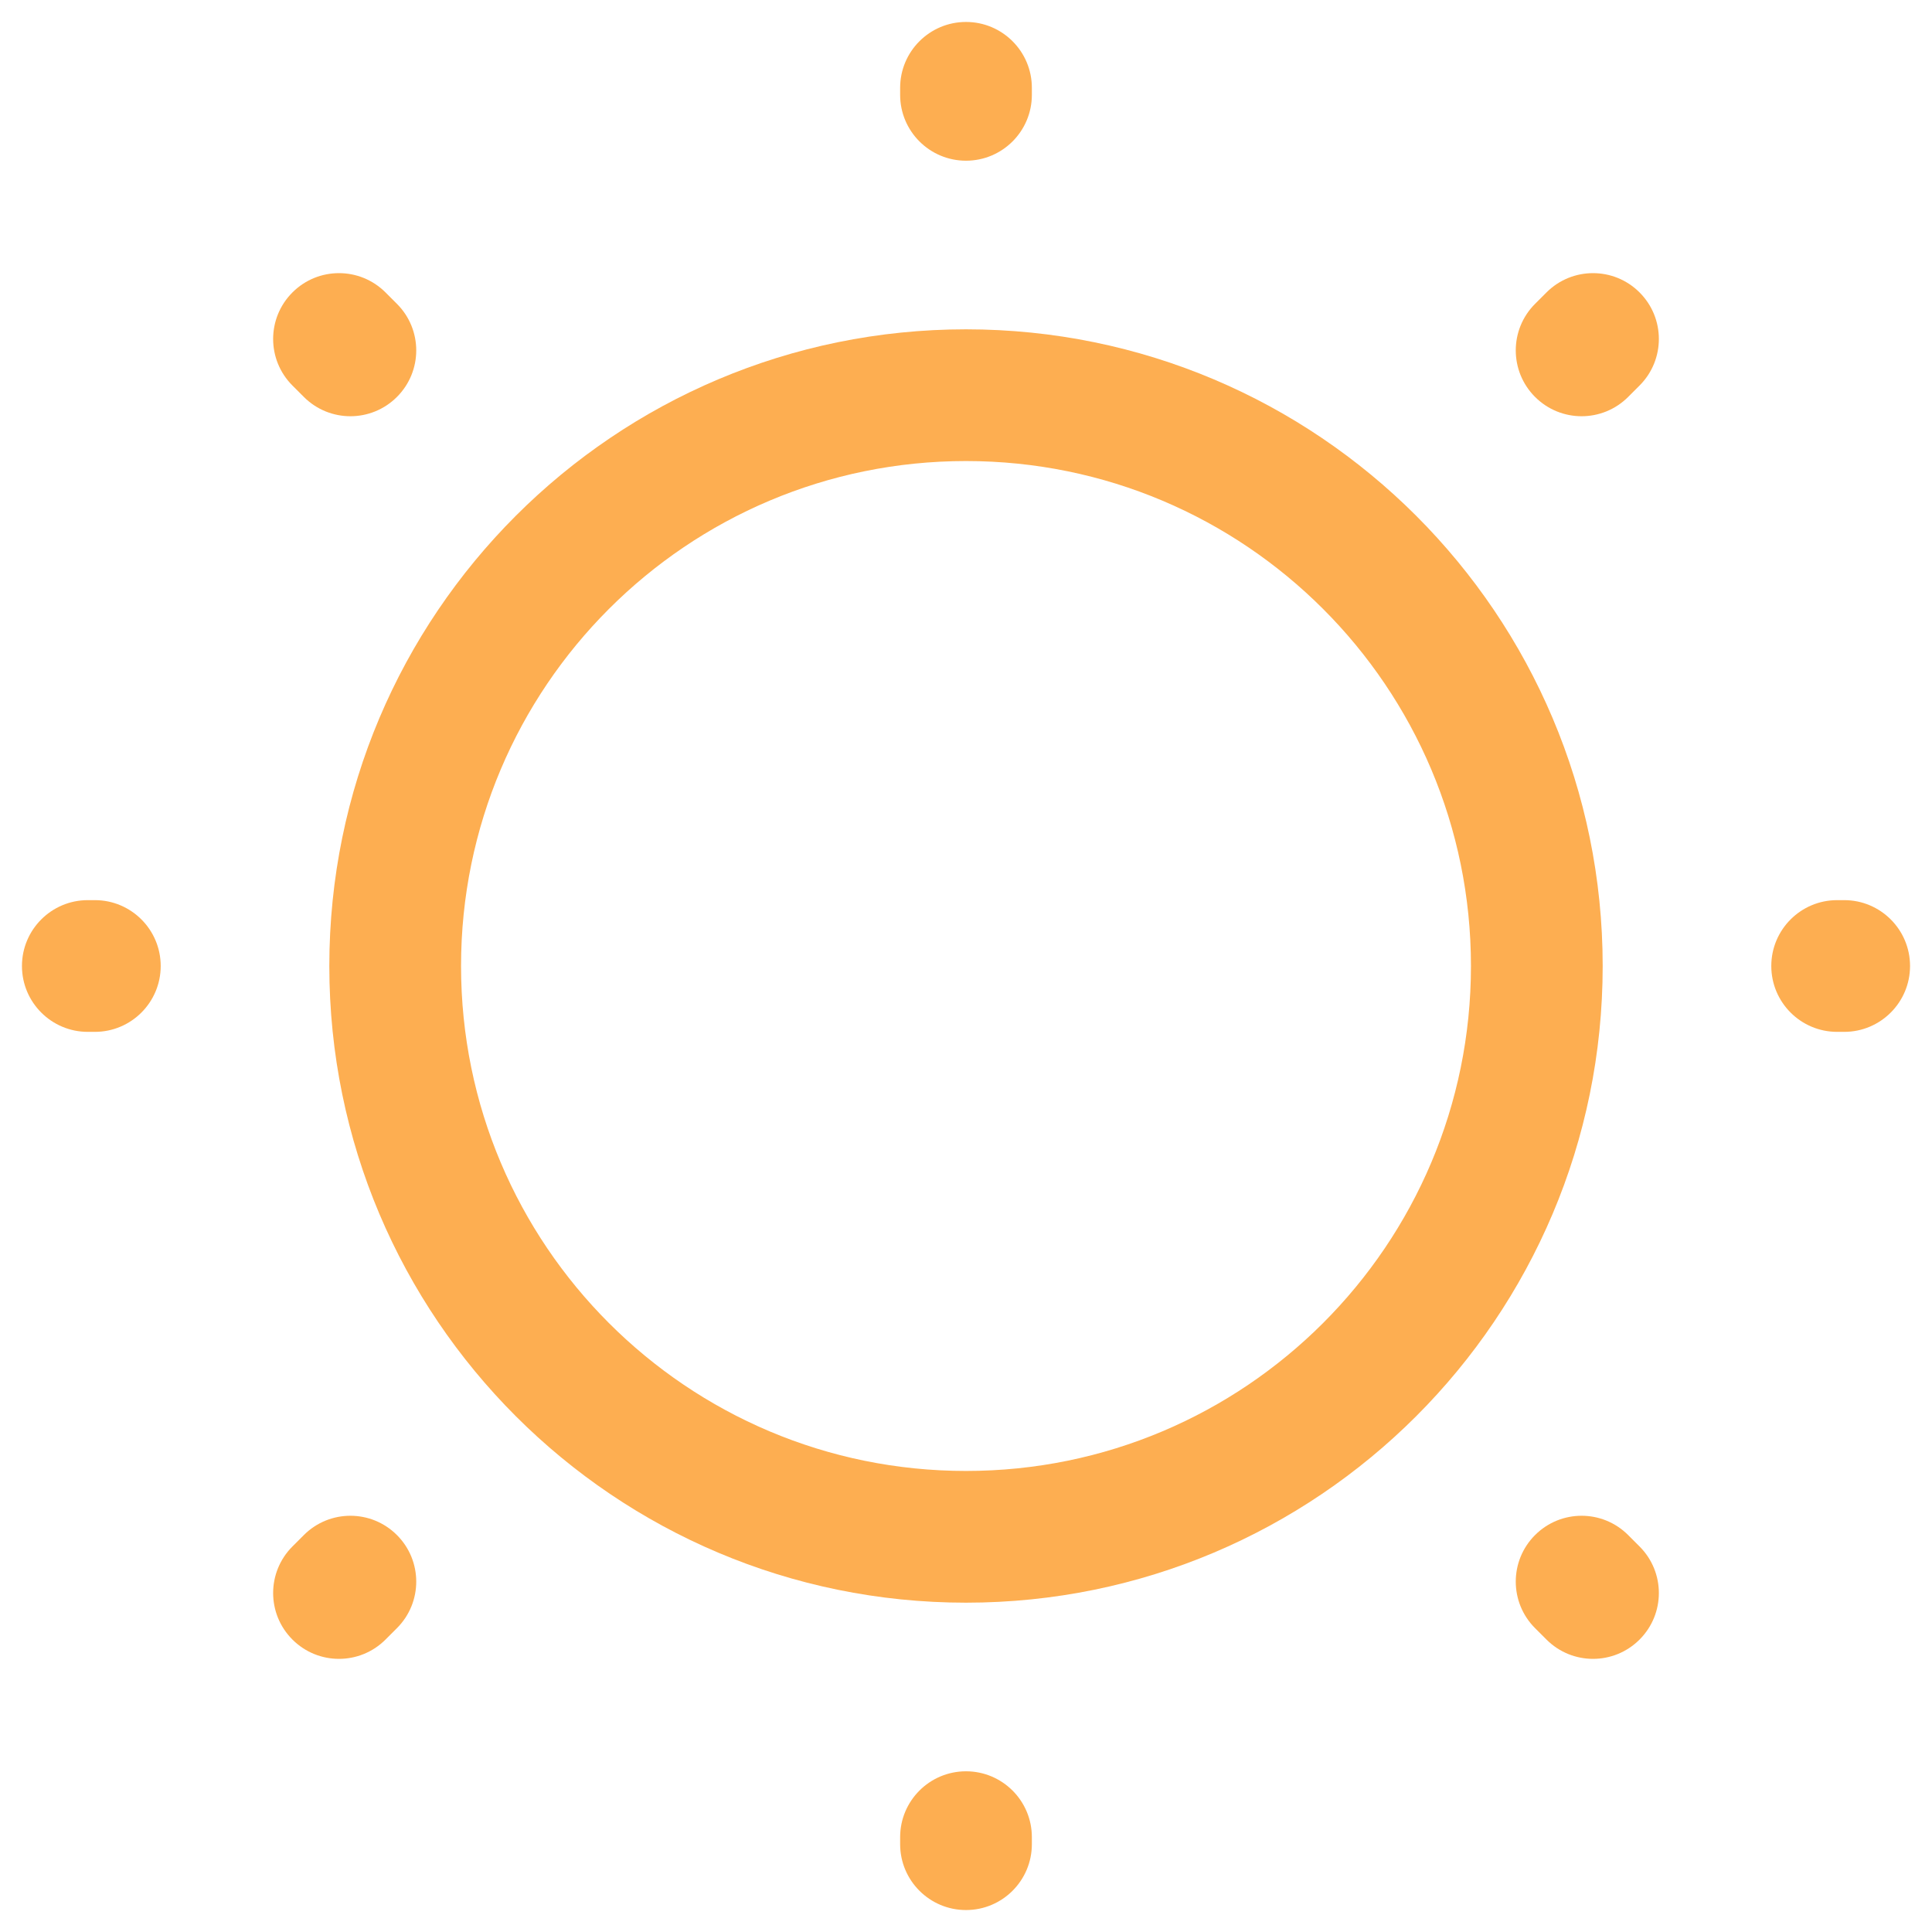 <svg width="22" height="22" viewBox="0 0 22 22" fill="none" xmlns="http://www.w3.org/2000/svg">
<path fill-rule="evenodd" clip-rule="evenodd" d="M11 5.25C7.824 5.25 5.25 7.824 5.25 11C5.25 14.176 7.824 16.75 11 16.75C14.176 16.75 16.75 14.176 16.75 11C16.75 7.824 14.176 5.25 11 5.25ZM3.75 11C3.75 6.996 6.996 3.75 11 3.75C15.004 3.75 18.25 6.996 18.25 11C18.25 15.004 15.004 18.25 11 18.25C6.996 18.25 3.75 15.004 3.75 11Z" fill="#FDAE51"/>
<path fill-rule="evenodd" clip-rule="evenodd" d="M11 0.25C11.414 0.25 11.75 0.586 11.75 1V1.08C11.75 1.494 11.414 1.83 11 1.83C10.586 1.83 10.25 1.494 10.25 1.08V1C10.25 0.586 10.586 0.25 11 0.25ZM3.33 3.33C3.623 3.037 4.097 3.037 4.39 3.33L4.52 3.46C4.813 3.753 4.813 4.227 4.52 4.52C4.227 4.813 3.753 4.813 3.46 4.52L3.33 4.39C3.037 4.097 3.037 3.623 3.33 3.33ZM18.67 3.33C18.963 3.623 18.963 4.097 18.67 4.39L18.54 4.52C18.247 4.813 17.773 4.813 17.48 4.52C17.187 4.227 17.187 3.753 17.48 3.46L17.61 3.33C17.903 3.037 18.377 3.037 18.67 3.33ZM0.25 11C0.25 10.586 0.586 10.25 1 10.25H1.08C1.494 10.25 1.83 10.586 1.83 11C1.83 11.414 1.494 11.75 1.08 11.75H1C0.586 11.75 0.25 11.414 0.25 11ZM20.17 11C20.17 10.586 20.506 10.25 20.92 10.25H21C21.414 10.25 21.75 10.586 21.75 11C21.75 11.414 21.414 11.75 21 11.75H20.92C20.506 11.75 20.17 11.414 20.17 11ZM4.52 17.48C4.813 17.773 4.813 18.247 4.52 18.54L4.39 18.67C4.097 18.963 3.623 18.963 3.33 18.67C3.037 18.377 3.037 17.903 3.33 17.61L3.46 17.48C3.753 17.187 4.227 17.187 4.52 17.48ZM17.48 17.48C17.773 17.187 18.247 17.187 18.54 17.48L18.67 17.61C18.963 17.903 18.963 18.377 18.67 18.67C18.377 18.963 17.903 18.963 17.61 18.67L17.48 18.54C17.187 18.247 17.187 17.773 17.48 17.48ZM11 20.17C11.414 20.17 11.75 20.506 11.75 20.92V21C11.75 21.414 11.414 21.75 11 21.75C10.586 21.75 10.25 21.414 10.25 21V20.92C10.25 20.506 10.586 20.17 11 20.17Z" fill="#FDAE51"/>
</svg>
